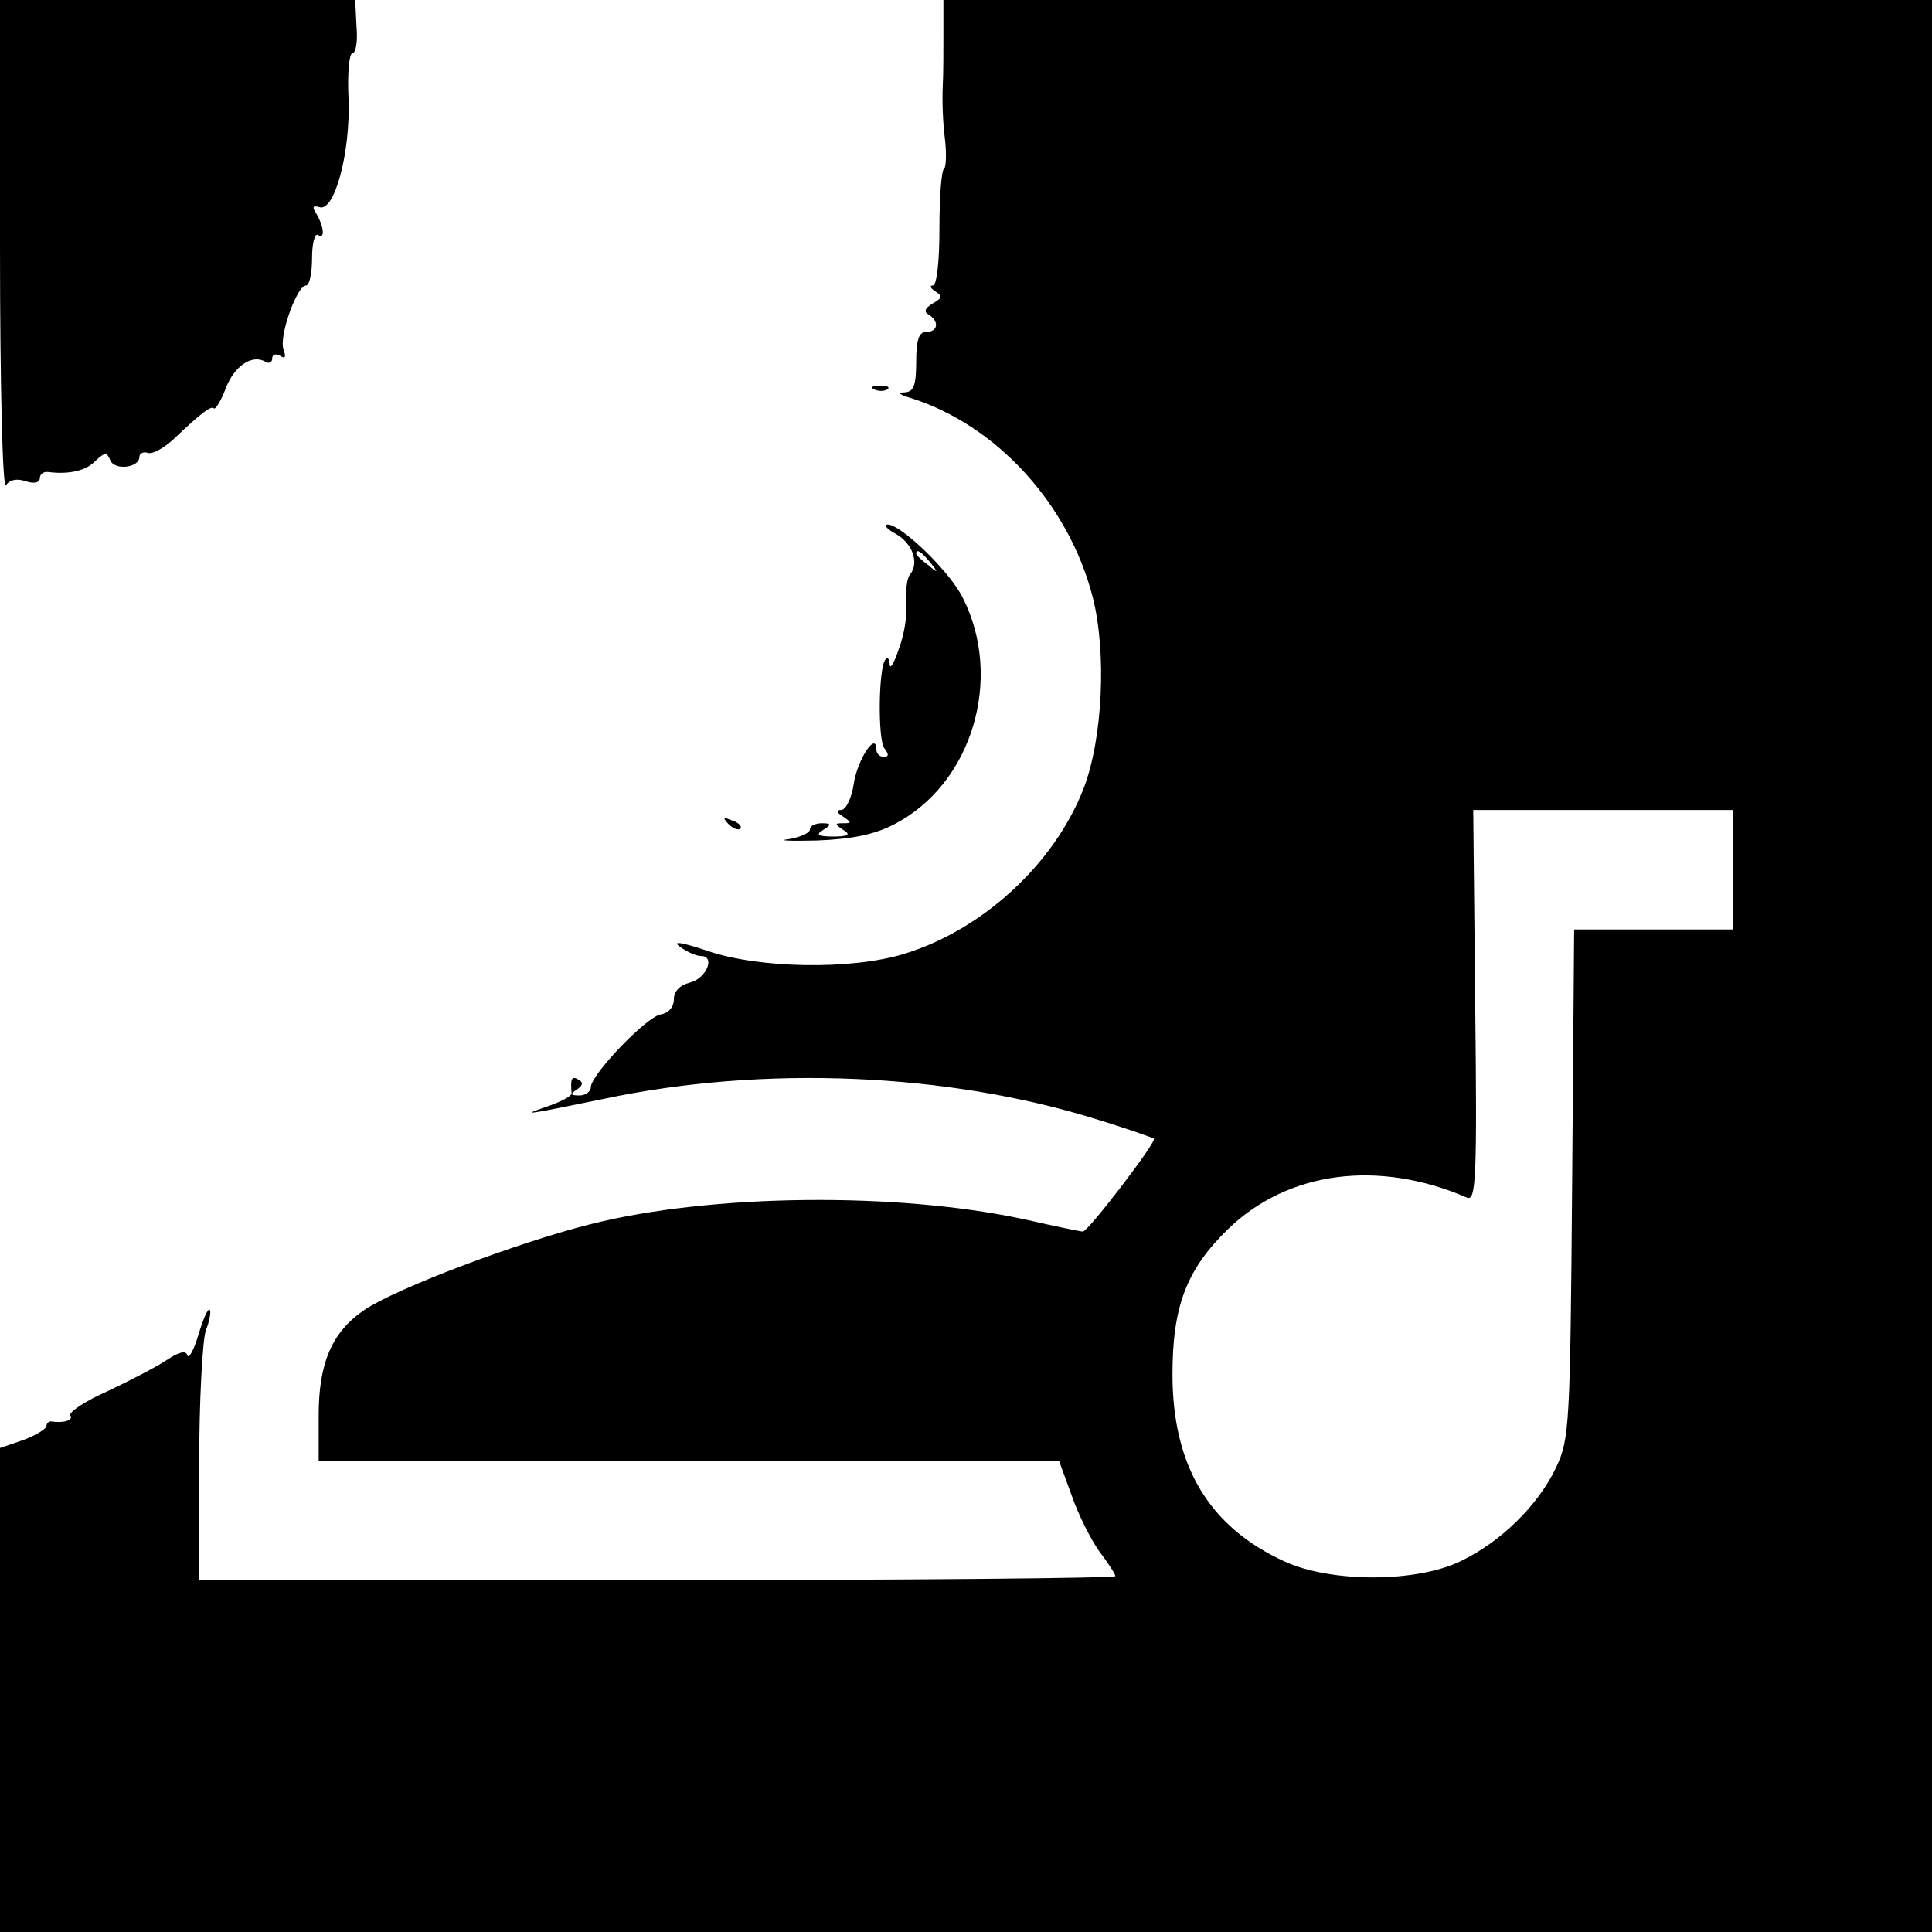 <?xml version="1.0" standalone="no"?>
<!DOCTYPE svg PUBLIC "-//W3C//DTD SVG 20010904//EN"
 "http://www.w3.org/TR/2001/REC-SVG-20010904/DTD/svg10.dtd">
<svg version="1.0" xmlns="http://www.w3.org/2000/svg"
 width="291pt" height="291pt" viewBox="0 0 291 291"
 preserveAspectRatio="xMidYMid meet">
<g transform="translate(0,291) scale(0.1,-0.1)"
fill="#000000" stroke="none">
<path d="M0 2538 c0 -212 4 -367 9 -359 5 8 16 11 30 6 13 -4 21 -2 21 5 0 6
6 10 13 9 31 -4 57 2 71 17 14 13 17 13 22 1 6 -16 44 -12 44 5 0 5 6 8 12 6
7 -3 25 7 40 21 42 40 56 50 60 46 2 -3 11 11 18 30 13 34 40 52 60 40 5 -3
10 -1 10 5 0 6 5 8 12 4 8 -5 9 -2 5 10 -7 19 20 96 34 96 5 0 9 18 9 41 0 22
4 38 9 35 11 -7 9 13 -3 33 -6 9 -5 12 5 9 23 -8 47 83 44 163 -2 38 1 69 6
69 5 0 8 18 6 40 l-2 40 -267 0 -268 0 0 -372z"/>
<path d="M1421 2863 c0 -27 0 -64 -1 -83 -1 -19 0 -54 3 -77 3 -24 2 -45 -1
-47 -4 -2 -7 -43 -7 -90 0 -51 -4 -86 -10 -86 -5 0 -4 -4 4 -9 11 -7 10 -10
-4 -18 -12 -7 -14 -13 -6 -17 16 -10 14 -26 -4 -26 -11 0 -15 -12 -15 -45 0
-36 -4 -45 -17 -46 -12 0 -9 -3 7 -8 130 -40 240 -160 276 -301 21 -83 15
-213 -14 -288 -44 -113 -152 -213 -271 -249 -79 -24 -218 -22 -296 5 -39 13
-53 15 -41 6 11 -8 25 -14 32 -14 22 0 8 -34 -17 -40 -15 -4 -24 -13 -24 -25
0 -12 -8 -21 -20 -23 -22 -4 -104 -90 -105 -109 0 -7 -8 -13 -17 -13 -14 0
-15 2 -4 9 9 6 10 11 2 15 -10 6 -12 1 -10 -21 0 -4 -17 -13 -38 -20 -41 -14
-30 -12 87 12 241 51 518 39 742 -31 46 -14 85 -28 86 -29 5 -4 -99 -140 -107
-140 -3 0 -42 8 -86 18 -193 42 -474 39 -656 -7 -111 -28 -293 -97 -340 -129
-49 -33 -69 -80 -69 -159 l0 -68 558 0 557 0 19 -52 c10 -29 29 -67 42 -85 13
-17 24 -34 24 -37 0 -3 -310 -6 -690 -6 l-690 0 0 174 c0 96 5 187 10 202 6
15 8 29 6 31 -3 3 -10 -14 -17 -37 -7 -24 -15 -38 -17 -31 -2 7 -12 5 -30 -7
-15 -10 -55 -31 -89 -47 -34 -15 -60 -32 -57 -37 5 -7 -10 -12 -29 -9 -4 0 -7
-3 -7 -7 0 -4 -16 -14 -35 -21 l-35 -12 0 -365 0 -364 1455 0 1455 0 0 1455 0
1455 -744 0 -745 0 0 -47z m1189 -1263 l0 -90 -120 0 -119 0 -3 -382 c-3 -366
-4 -385 -24 -428 -27 -57 -83 -112 -143 -141 -67 -33 -196 -33 -266 -1 -114
52 -169 144 -169 282 0 102 21 158 84 219 90 87 226 105 360 47 13 -5 15 30
12 289 l-3 295 196 0 195 0 0 -90z"/>
<path d="M1318 2323 c7 -3 16 -2 19 1 4 3 -2 6 -13 5 -11 0 -14 -3 -6 -6z"/>
<path d="M1349 2106 c25 -14 36 -43 22 -61 -5 -5 -7 -24 -6 -42 2 -18 -3 -49
-11 -70 -7 -21 -13 -32 -14 -24 0 8 -3 12 -6 8 -11 -11 -12 -121 -2 -134 7 -9
7 -13 -1 -13 -6 0 -11 5 -11 11 0 28 -28 -14 -34 -51 -3 -22 -12 -40 -19 -40
-8 0 -7 -4 3 -10 13 -9 13 -10 0 -10 -13 0 -13 -1 0 -10 12 -7 8 -10 -15 -10
-23 0 -27 3 -15 10 13 8 12 10 -2 10 -10 0 -18 -4 -18 -9 0 -6 -15 -12 -32
-15 -18 -2 1 -3 42 -2 53 2 87 9 116 24 118 60 166 220 104 342 -20 40 -93
110 -113 110 -6 -1 -1 -7 12 -14z m52 -43 c13 -16 12 -17 -3 -4 -10 7 -18 15
-18 17 0 8 8 3 21 -13z"/>
<path d="M1097 1669 c7 -7 15 -10 18 -7 3 3 -2 9 -12 12 -14 6 -15 5 -6 -5z"/>
</g>
</svg>
